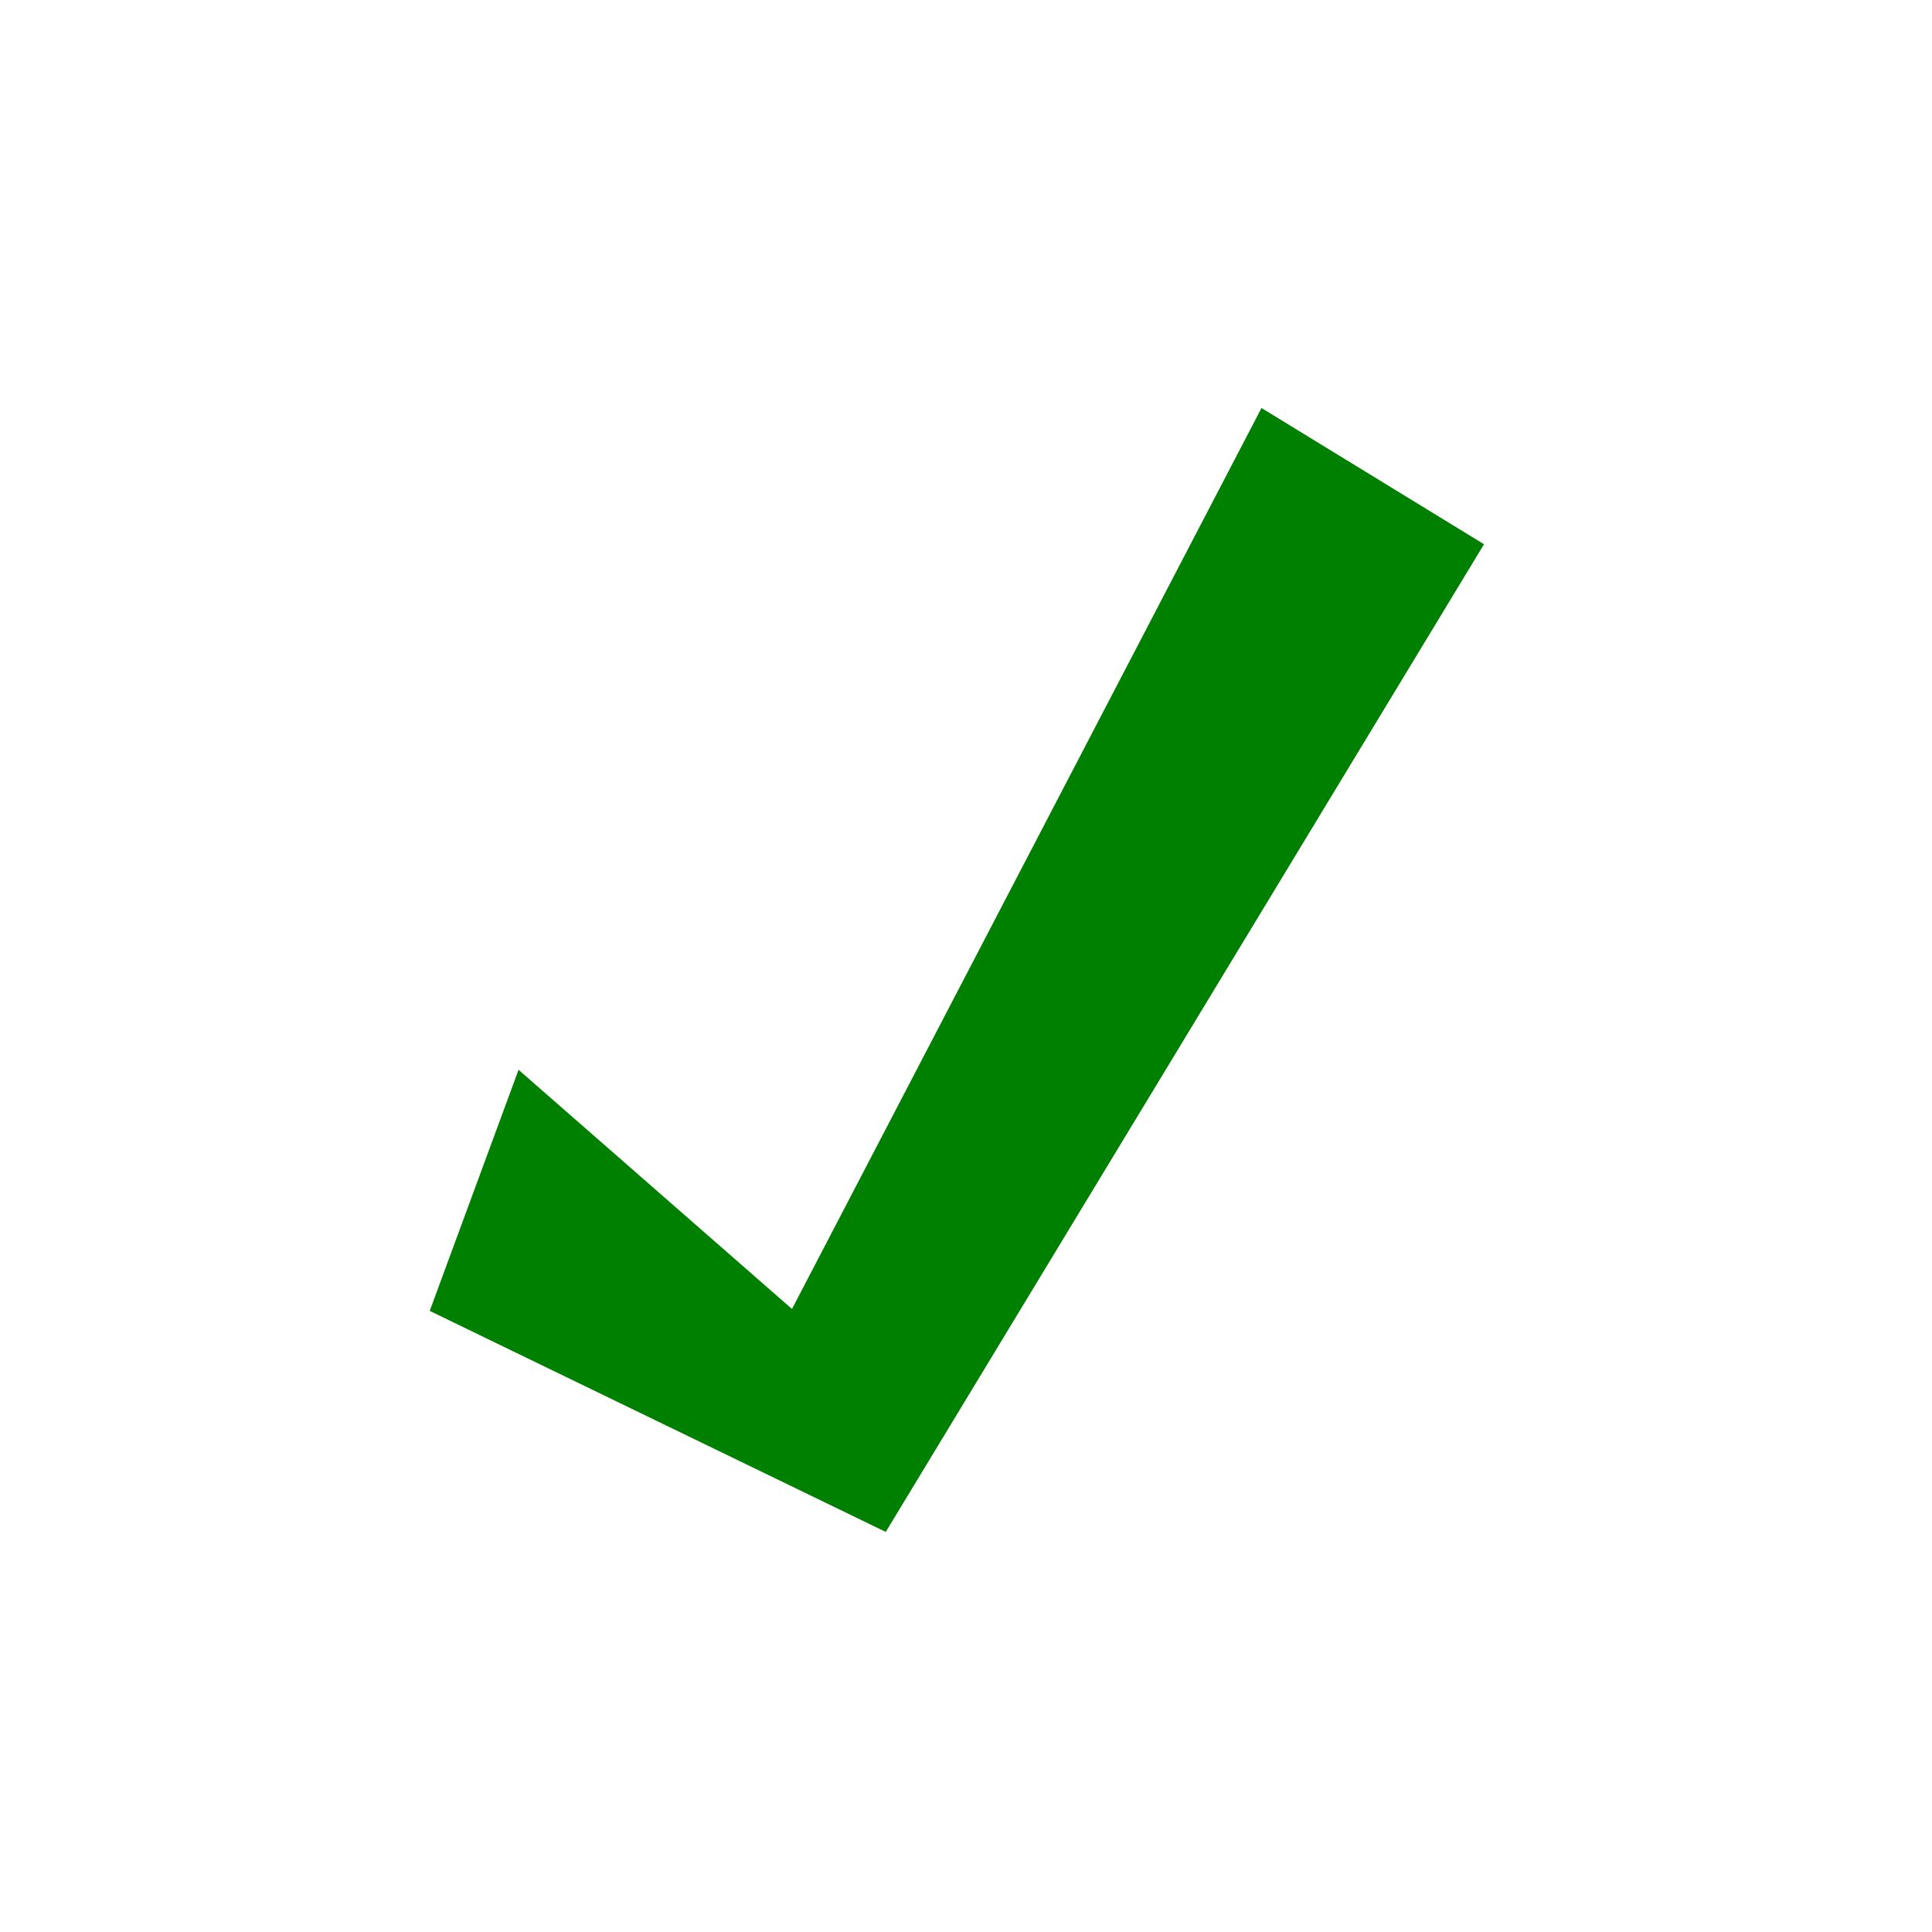 <?xml version="1.0" encoding="UTF-8" standalone="no"?>
<!-- Created with Inkscape (http://www.inkscape.org/) -->

<svg
   xmlns:dc="http://purl.org/dc/elements/1.1/"
   xmlns:cc="http://creativecommons.org/ns#"
   xmlns:rdf="http://www.w3.org/1999/02/22-rdf-syntax-ns#"
   xmlns:svg="http://www.w3.org/2000/svg"
   xmlns="http://www.w3.org/2000/svg"
   xmlns:sodipodi="http://sodipodi.sourceforge.net/DTD/sodipodi-0.dtd"
   xmlns:inkscape="http://www.inkscape.org/namespaces/inkscape"
   width="100"
   height="100"
   viewBox="0 0 26.458 26.458"
   version="1.1"
   id="svg8"
   inkscape:version="0.92.2 (5c3e80d, 2017-08-06)"
   sodipodi:docname="icon_save2.svg">
  <defs
     id="defs2" />
  <sodipodi:namedview
     id="base"
     pagecolor="#ffffff"
     bordercolor="#666666"
     borderopacity="1.0"
     inkscape:pageopacity="0.0"
     inkscape:pageshadow="2"
     inkscape:zoom="3.959798"
     inkscape:cx="-67.813871"
     inkscape:cy="74.390401"
     inkscape:document-units="mm"
     inkscape:current-layer="layer1"
     showgrid="false"
     units="px"
     inkscape:window-width="1920"
     inkscape:window-height="1017"
     inkscape:window-x="-8"
     inkscape:window-y="-8"
     inkscape:window-maximized="1"
     showguides="true"
     inkscape:guide-bbox="true" />
  <g
     inkscape:label="Calque 1"
     inkscape:groupmode="layer"
     id="layer1"
     transform="translate(0,-270.542)">
    <g
       id="g5795"
       transform="matrix(-3.777,-2.181,-2.181,3.777,589.02,-781.99)"
       style="fill:#008000;fill-opacity:1">
      <g
         id="text5788"
         style="font-style:normal;font-variant:normal;font-weight:normal;font-stretch:normal;font-size:3.307px;line-height:125%;font-family:Tahoma;-inkscape-font-specification:Tahoma;letter-spacing:0px;word-spacing:0px;fill:#008000;fill-opacity:1;stroke:none;stroke-width:0.265px;stroke-linecap:butt;stroke-linejoin:miter;stroke-opacity:1"
         aria-label="L">
        <path
           id="path5790"
           style="font-style:normal;font-variant:normal;font-weight:bold;font-stretch:normal;font-family:Tahoma;-inkscape-font-specification:'Tahoma Bold';fill:#008000;fill-opacity:1;stroke-width:0.265px"
           d="m -6.951,279.408 -1.587,-0.115 -0.076,-3.625 0.819,-0.021 -0.138,3.187 1.119,-0.221 z"
           inkscape:connector-curvature="0"
           sodipodi:nodetypes="ccccccc" />
      </g>
    </g>
  </g>
</svg>
